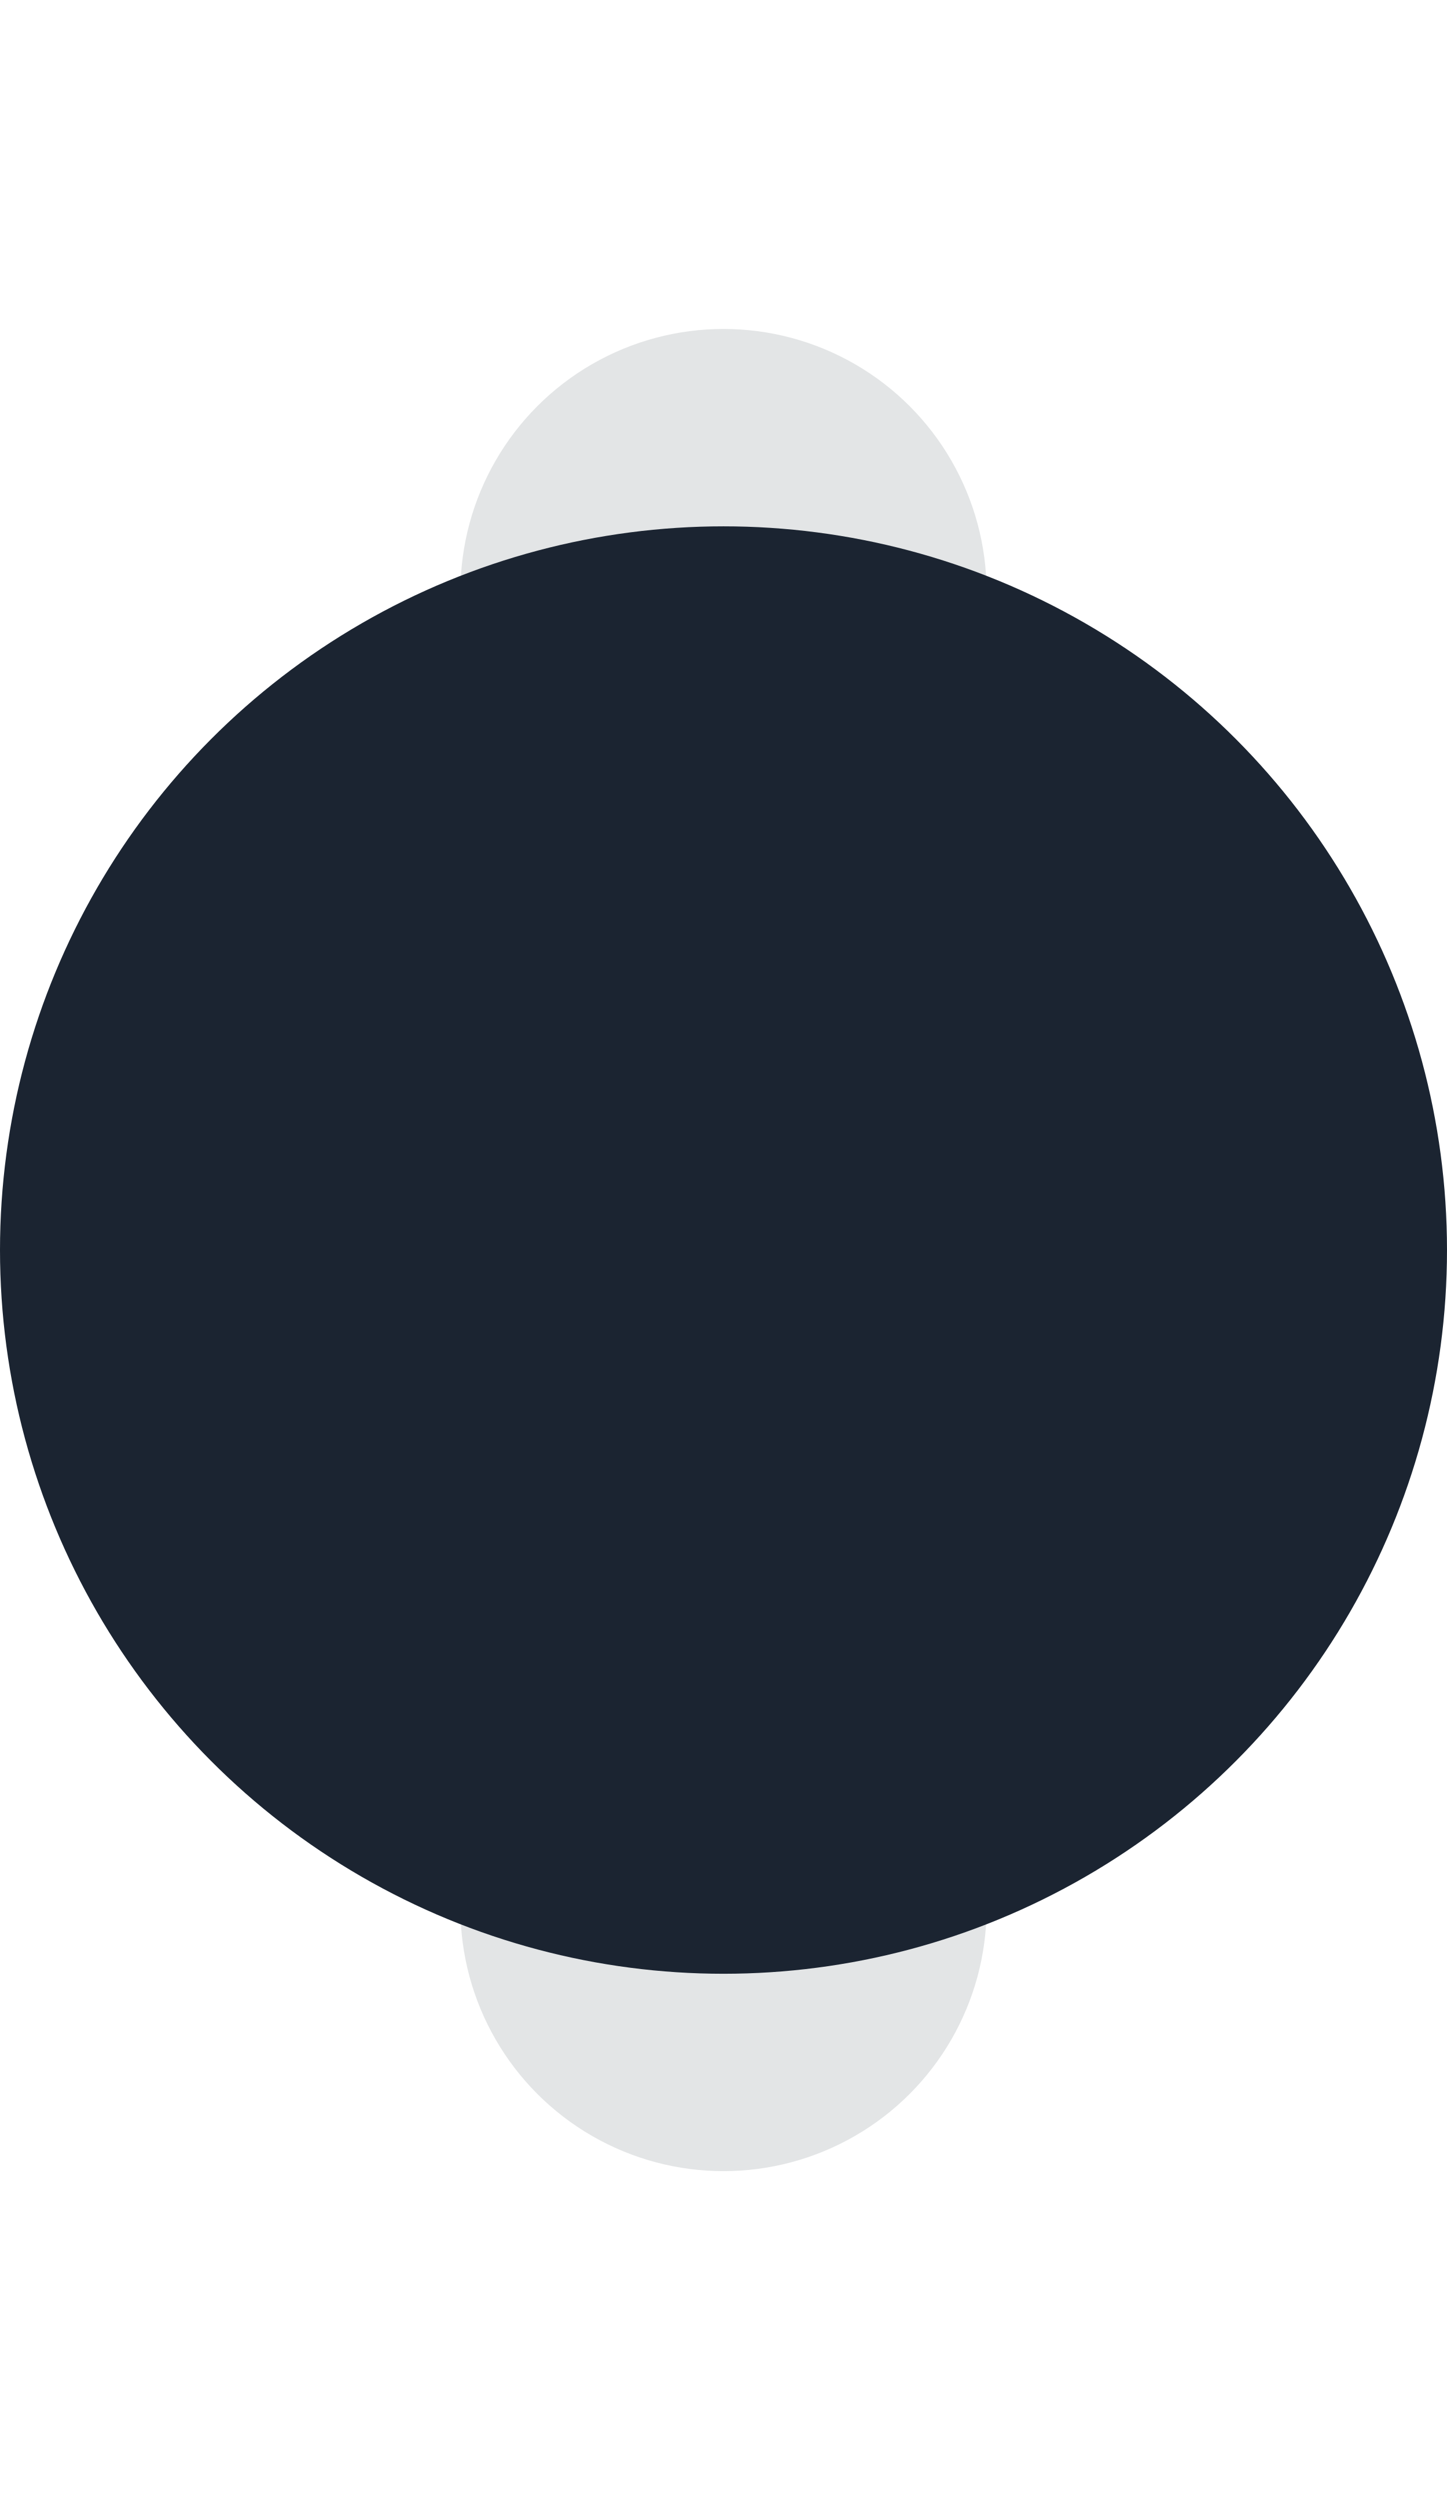 <svg width="44" height="76" viewBox="0 0 44 56" xmlns="http://www.w3.org/2000/svg"><g fill="none" fill-rule="evenodd"><circle class="table-chair-icon" fill-opacity=".2" fill="#737E86" cx="22" cy="48" r="8"/><circle class="table-chair-icon" fill-opacity=".2" fill="#737E86" cx="22" cy="8" r="8"/><circle class="table-top-icon" fill="#1B2431" cx="22" cy="28" r="22"/></g></svg>